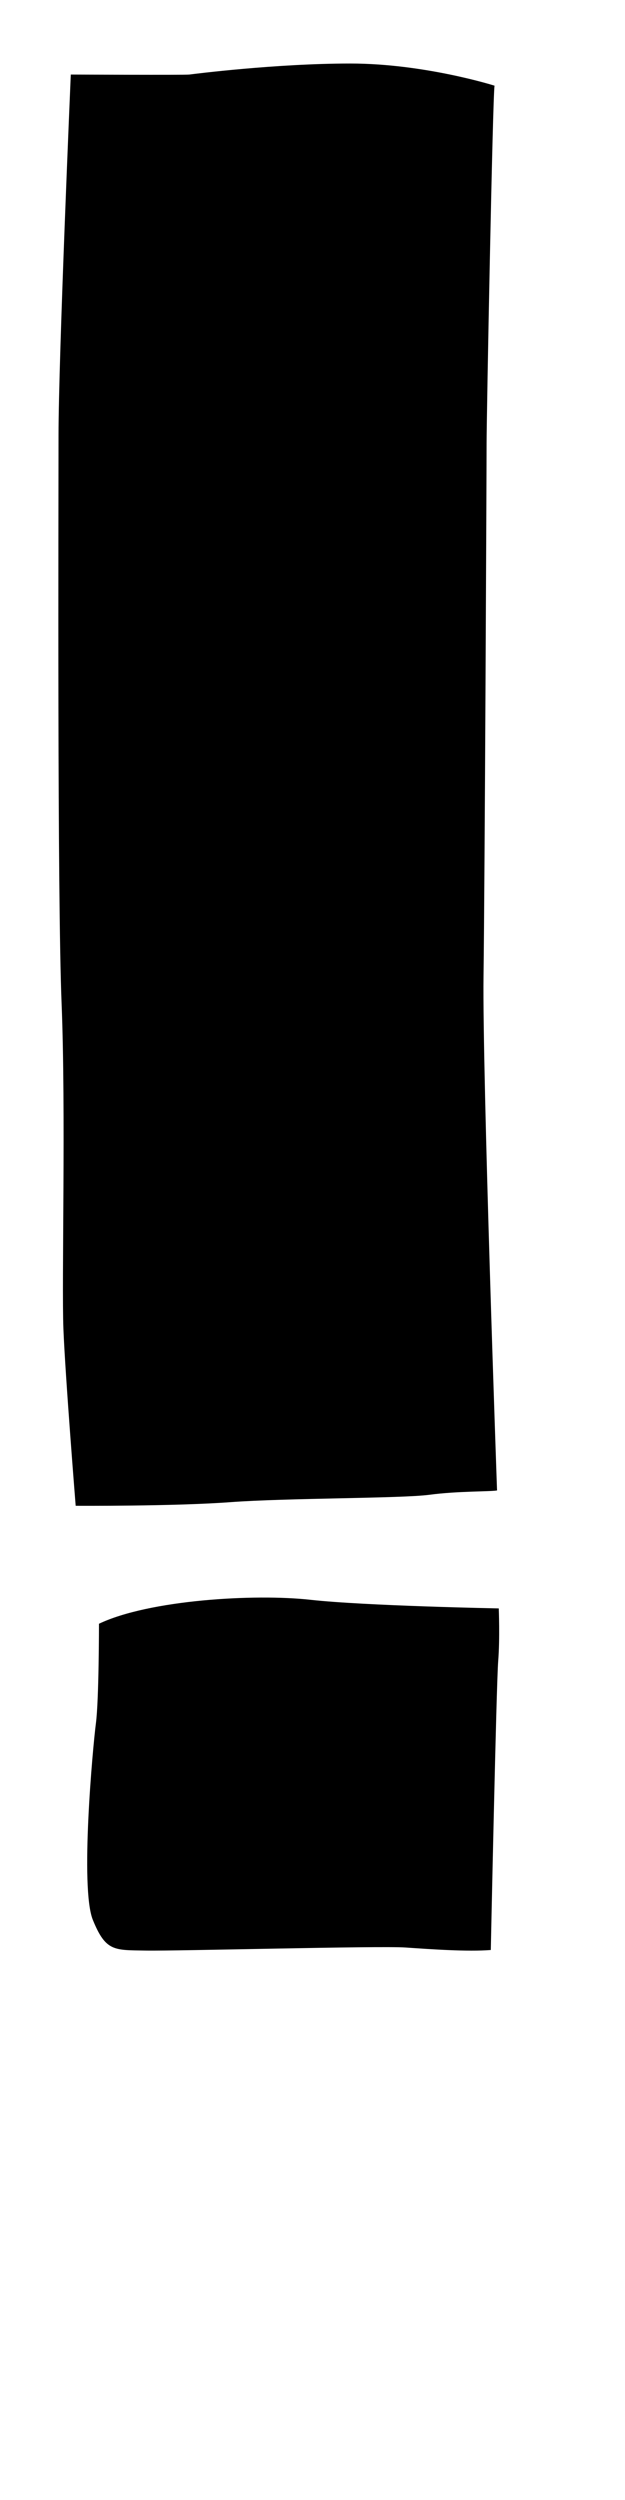 <?xml version="1.0" encoding="UTF-8"?><svg id="d" xmlns="http://www.w3.org/2000/svg" viewBox="0 0 55 220"><path d="M8.71,142.89s0,6.7-.27,8.76-1.41,14.49-.27,17.3,1.89,2.65,4.65,2.7,20.54-.43,22.86-.27,5.46,.38,7.51,.22c0,0,.49-23.41,.65-25.41s.05-4.65,.05-4.65c0,0-11.73-.22-16.59-.76s-14.16,0-18.59,2.11Z"/><path d="M6.66,132.51s8.65,.05,13.62-.32,15.03-.32,17.51-.65,5.3-.27,5.95-.38c0,0-1.3-36.76-1.19-45.24s.27-44.54,.27-46.92,.54-30.65,.7-31.46c0,0-6.16-1.95-12.7-1.95s-13.78,.92-14.16,.97-10.43,0-10.43,0c0,0-1.08,24.97-1.08,31.78s-.11,40.49,.27,49.95,0,24.54,.16,28.65,1.08,15.57,1.08,15.57Z"/></svg>